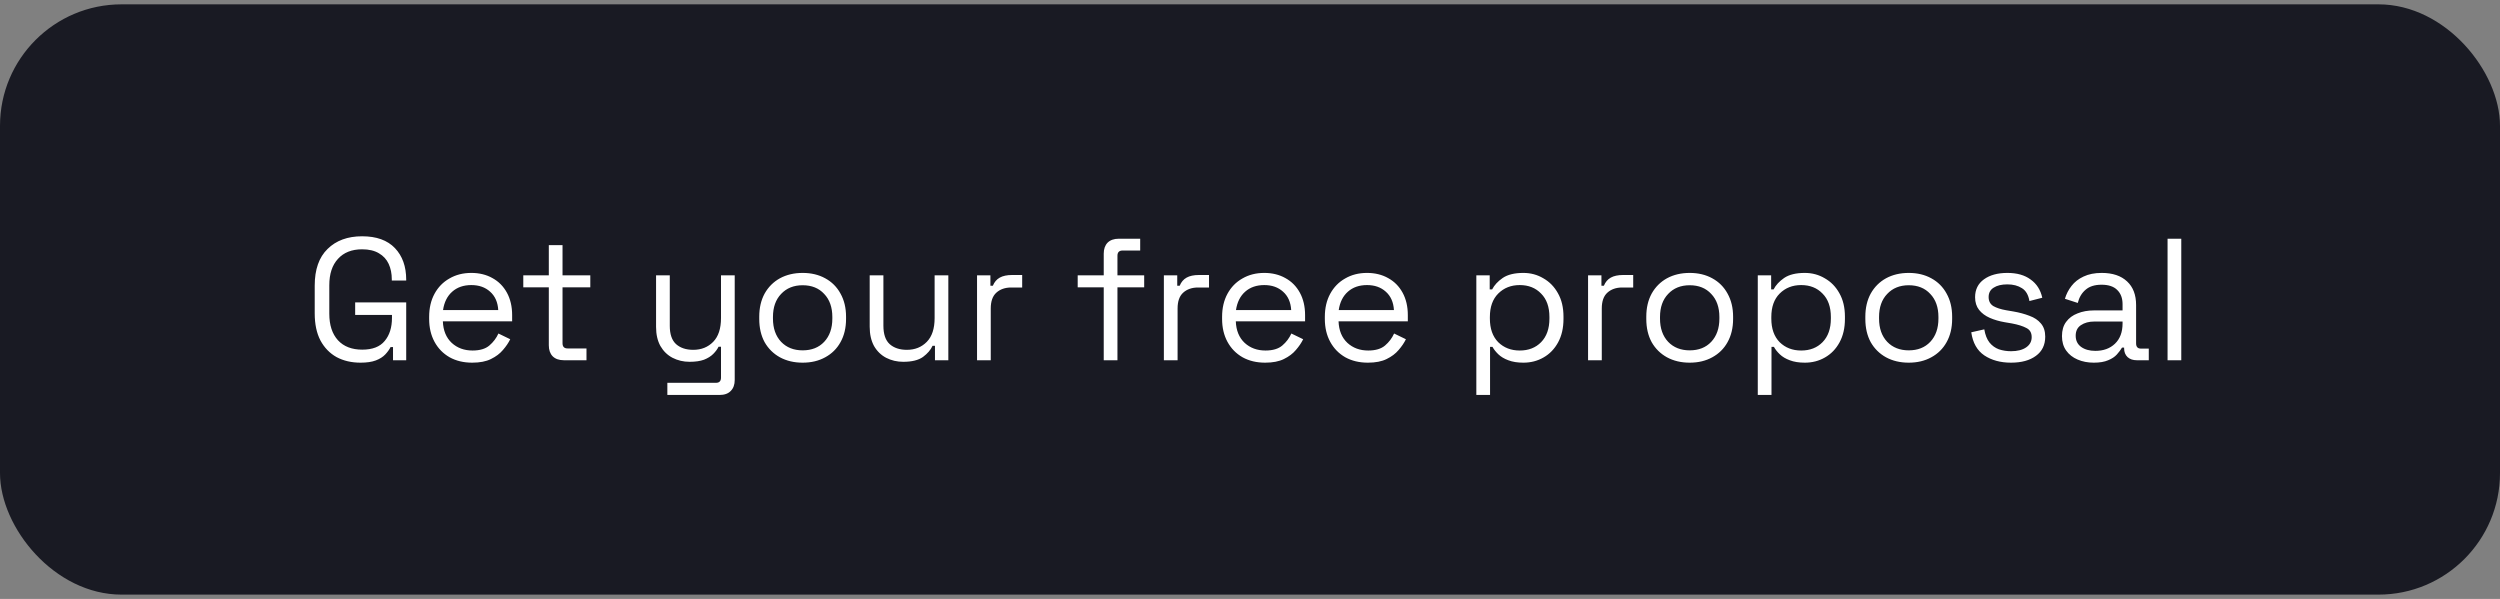 <svg width="288" height="69" viewBox="0 0 288 69" fill="none" xmlns="http://www.w3.org/2000/svg">
<rect x="0" y="0" width="288" height="69" fill="#808080" stroke="none"/>
<rect y="0.5" width="288" height="68" rx="14" fill="#191A23"/>
<path d="M41.535 41.78C40.495 41.78 39.575 41.567 38.775 41.14C37.988 40.7 37.368 40.06 36.915 39.22C36.475 38.38 36.255 37.34 36.255 36.1V32.9C36.255 31.047 36.748 29.64 37.735 28.68C38.721 27.707 40.048 27.22 41.715 27.22C43.368 27.22 44.628 27.673 45.495 28.58C46.361 29.487 46.795 30.7 46.795 32.22V32.32H45.135V32.18C45.135 31.513 45.015 30.92 44.775 30.4C44.535 29.88 44.161 29.473 43.655 29.18C43.148 28.873 42.501 28.72 41.715 28.72C40.528 28.72 39.601 29.087 38.935 29.82C38.268 30.54 37.935 31.553 37.935 32.86V36.14C37.935 37.447 38.268 38.467 38.935 39.2C39.601 39.92 40.535 40.28 41.735 40.28C42.908 40.28 43.768 39.947 44.315 39.28C44.875 38.613 45.155 37.727 45.155 36.62V36.28H40.915V34.84H46.795V41.5H45.275V39.98H44.995C44.848 40.273 44.641 40.56 44.375 40.84C44.108 41.12 43.748 41.347 43.295 41.52C42.841 41.693 42.255 41.78 41.535 41.78ZM54.398 41.78C53.411 41.78 52.544 41.573 51.798 41.16C51.051 40.733 50.471 40.14 50.058 39.38C49.645 38.62 49.438 37.74 49.438 36.74V36.5C49.438 35.487 49.645 34.6 50.058 33.84C50.471 33.08 51.044 32.493 51.778 32.08C52.511 31.653 53.351 31.44 54.298 31.44C55.218 31.44 56.031 31.64 56.738 32.04C57.444 32.427 57.998 32.987 58.398 33.72C58.798 34.453 58.998 35.313 58.998 36.3V37.02H51.018C51.058 38.073 51.398 38.9 52.038 39.5C52.678 40.087 53.478 40.38 54.438 40.38C55.278 40.38 55.925 40.187 56.378 39.8C56.831 39.413 57.178 38.953 57.418 38.42L58.778 39.08C58.578 39.493 58.298 39.907 57.938 40.32C57.591 40.733 57.131 41.08 56.558 41.36C55.998 41.64 55.278 41.78 54.398 41.78ZM51.038 35.72H57.398C57.344 34.813 57.031 34.107 56.458 33.6C55.898 33.093 55.178 32.84 54.298 32.84C53.404 32.84 52.671 33.093 52.098 33.6C51.525 34.107 51.171 34.813 51.038 35.72ZM64.963 41.5C64.403 41.5 63.97 41.347 63.663 41.04C63.37 40.733 63.223 40.313 63.223 39.78V33.1H60.283V31.72H63.223V28.24H64.803V31.72H68.003V33.1H64.803V39.54C64.803 39.94 64.996 40.14 65.383 40.14H67.563V41.5H64.963ZM76.879 45.5V44.1H82.479C82.866 44.1 83.059 43.9 83.059 43.5V39.94H82.779C82.646 40.22 82.439 40.5 82.159 40.78C81.892 41.047 81.539 41.267 81.099 41.44C80.659 41.6 80.106 41.68 79.439 41.68C78.732 41.68 78.079 41.527 77.479 41.22C76.892 40.913 76.426 40.46 76.079 39.86C75.746 39.26 75.579 38.527 75.579 37.66V31.72H77.159V37.54C77.159 38.5 77.399 39.2 77.879 39.64C78.372 40.08 79.032 40.3 79.859 40.3C80.792 40.3 81.559 39.993 82.159 39.38C82.759 38.767 83.059 37.853 83.059 36.64V31.72H84.639V43.78C84.639 44.313 84.486 44.733 84.179 45.04C83.886 45.347 83.452 45.5 82.879 45.5H76.879ZM92.465 41.78C91.478 41.78 90.605 41.573 89.845 41.16C89.099 40.747 88.512 40.167 88.085 39.42C87.672 38.66 87.465 37.767 87.465 36.74V36.48C87.465 35.467 87.672 34.58 88.085 33.82C88.512 33.06 89.099 32.473 89.845 32.06C90.605 31.647 91.478 31.44 92.465 31.44C93.452 31.44 94.319 31.647 95.065 32.06C95.825 32.473 96.412 33.06 96.825 33.82C97.252 34.58 97.465 35.467 97.465 36.48V36.74C97.465 37.767 97.252 38.66 96.825 39.42C96.412 40.167 95.825 40.747 95.065 41.16C94.319 41.573 93.452 41.78 92.465 41.78ZM92.465 40.36C93.505 40.36 94.332 40.033 94.945 39.38C95.572 38.713 95.885 37.82 95.885 36.7V36.52C95.885 35.4 95.572 34.513 94.945 33.86C94.332 33.193 93.505 32.86 92.465 32.86C91.439 32.86 90.612 33.193 89.985 33.86C89.359 34.513 89.045 35.4 89.045 36.52V36.7C89.045 37.82 89.359 38.713 89.985 39.38C90.612 40.033 91.439 40.36 92.465 40.36ZM104.048 41.68C103.342 41.68 102.688 41.527 102.088 41.22C101.502 40.913 101.035 40.46 100.688 39.86C100.355 39.247 100.188 38.507 100.188 37.64V31.72H101.768V37.52C101.768 38.493 102.008 39.2 102.488 39.64C102.982 40.08 103.642 40.3 104.468 40.3C105.402 40.3 106.168 39.993 106.768 39.38C107.368 38.767 107.668 37.853 107.668 36.64V31.72H109.248V41.5H107.708V39.84H107.428C107.215 40.307 106.848 40.733 106.328 41.12C105.808 41.493 105.048 41.68 104.048 41.68ZM112.555 41.5V31.72H114.095V32.92H114.375C114.548 32.493 114.815 32.18 115.175 31.98C115.535 31.78 116.008 31.68 116.595 31.68H117.755V33.12H116.495C115.788 33.12 115.215 33.32 114.775 33.72C114.348 34.107 114.135 34.713 114.135 35.54V41.5H112.555ZM127.15 41.5V33.1H124.15V31.72H127.15V29.22C127.15 28.687 127.297 28.267 127.59 27.96C127.897 27.653 128.33 27.5 128.89 27.5H131.35V28.86H129.33C128.93 28.86 128.73 29.06 128.73 29.46V31.72H131.81V33.1H128.73V41.5H127.15ZM134.078 41.5V31.72H135.618V32.92H135.898C136.071 32.493 136.338 32.18 136.698 31.98C137.058 31.78 137.531 31.68 138.118 31.68H139.278V33.12H138.018C137.311 33.12 136.738 33.32 136.298 33.72C135.871 34.107 135.658 34.713 135.658 35.54V41.5H134.078ZM145.745 41.78C144.759 41.78 143.892 41.573 143.145 41.16C142.399 40.733 141.819 40.14 141.405 39.38C140.992 38.62 140.785 37.74 140.785 36.74V36.5C140.785 35.487 140.992 34.6 141.405 33.84C141.819 33.08 142.392 32.493 143.125 32.08C143.859 31.653 144.699 31.44 145.645 31.44C146.565 31.44 147.379 31.64 148.085 32.04C148.792 32.427 149.345 32.987 149.745 33.72C150.145 34.453 150.345 35.313 150.345 36.3V37.02H142.365C142.405 38.073 142.745 38.9 143.385 39.5C144.025 40.087 144.825 40.38 145.785 40.38C146.625 40.38 147.272 40.187 147.725 39.8C148.179 39.413 148.525 38.953 148.765 38.42L150.125 39.08C149.925 39.493 149.645 39.907 149.285 40.32C148.939 40.733 148.479 41.08 147.905 41.36C147.345 41.64 146.625 41.78 145.745 41.78ZM142.385 35.72H148.745C148.692 34.813 148.379 34.107 147.805 33.6C147.245 33.093 146.525 32.84 145.645 32.84C144.752 32.84 144.019 33.093 143.445 33.6C142.872 34.107 142.519 34.813 142.385 35.72ZM157.581 41.78C156.595 41.78 155.728 41.573 154.981 41.16C154.235 40.733 153.655 40.14 153.241 39.38C152.828 38.62 152.621 37.74 152.621 36.74V36.5C152.621 35.487 152.828 34.6 153.241 33.84C153.655 33.08 154.228 32.493 154.961 32.08C155.695 31.653 156.535 31.44 157.481 31.44C158.401 31.44 159.215 31.64 159.921 32.04C160.628 32.427 161.181 32.987 161.581 33.72C161.981 34.453 162.181 35.313 162.181 36.3V37.02H154.201C154.241 38.073 154.581 38.9 155.221 39.5C155.861 40.087 156.661 40.38 157.621 40.38C158.461 40.38 159.108 40.187 159.561 39.8C160.015 39.413 160.361 38.953 160.601 38.42L161.961 39.08C161.761 39.493 161.481 39.907 161.121 40.32C160.775 40.733 160.315 41.08 159.741 41.36C159.181 41.64 158.461 41.78 157.581 41.78ZM154.221 35.72H160.581C160.528 34.813 160.215 34.107 159.641 33.6C159.081 33.093 158.361 32.84 157.481 32.84C156.588 32.84 155.855 33.093 155.281 33.6C154.708 34.107 154.355 34.813 154.221 35.72ZM170.074 45.5V31.72H171.614V33.34H171.894C172.147 32.847 172.554 32.407 173.114 32.02C173.687 31.633 174.481 31.44 175.494 31.44C176.334 31.44 177.101 31.647 177.794 32.06C178.501 32.46 179.061 33.033 179.474 33.78C179.901 34.527 180.114 35.427 180.114 36.48V36.74C180.114 37.78 179.907 38.68 179.494 39.44C179.081 40.2 178.521 40.78 177.814 41.18C177.121 41.58 176.347 41.78 175.494 41.78C174.814 41.78 174.234 41.687 173.754 41.5C173.287 41.327 172.907 41.1 172.614 40.82C172.321 40.54 172.094 40.253 171.934 39.96H171.654V45.5H170.074ZM175.074 40.38C176.087 40.38 176.907 40.06 177.534 39.42C178.174 38.767 178.494 37.86 178.494 36.7V36.52C178.494 35.36 178.174 34.46 177.534 33.82C176.907 33.167 176.087 32.84 175.074 32.84C174.074 32.84 173.247 33.167 172.594 33.82C171.954 34.46 171.634 35.36 171.634 36.52V36.7C171.634 37.86 171.954 38.767 172.594 39.42C173.247 40.06 174.074 40.38 175.074 40.38ZM182.945 41.5V31.72H184.485V32.92H184.765C184.938 32.493 185.205 32.18 185.565 31.98C185.925 31.78 186.398 31.68 186.985 31.68H188.145V33.12H186.885C186.178 33.12 185.605 33.32 185.165 33.72C184.738 34.107 184.525 34.713 184.525 35.54V41.5H182.945ZM194.653 41.78C193.666 41.78 192.793 41.573 192.033 41.16C191.286 40.747 190.699 40.167 190.273 39.42C189.859 38.66 189.653 37.767 189.653 36.74V36.48C189.653 35.467 189.859 34.58 190.273 33.82C190.699 33.06 191.286 32.473 192.033 32.06C192.793 31.647 193.666 31.44 194.653 31.44C195.639 31.44 196.506 31.647 197.253 32.06C198.013 32.473 198.599 33.06 199.013 33.82C199.439 34.58 199.653 35.467 199.653 36.48V36.74C199.653 37.767 199.439 38.66 199.013 39.42C198.599 40.167 198.013 40.747 197.253 41.16C196.506 41.573 195.639 41.78 194.653 41.78ZM194.653 40.36C195.693 40.36 196.519 40.033 197.133 39.38C197.759 38.713 198.073 37.82 198.073 36.7V36.52C198.073 35.4 197.759 34.513 197.133 33.86C196.519 33.193 195.693 32.86 194.653 32.86C193.626 32.86 192.799 33.193 192.173 33.86C191.546 34.513 191.233 35.4 191.233 36.52V36.7C191.233 37.82 191.546 38.713 192.173 39.38C192.799 40.033 193.626 40.36 194.653 40.36ZM202.496 45.5V31.72H204.036V33.34H204.316C204.569 32.847 204.976 32.407 205.536 32.02C206.109 31.633 206.903 31.44 207.916 31.44C208.756 31.44 209.523 31.647 210.216 32.06C210.923 32.46 211.483 33.033 211.896 33.78C212.323 34.527 212.536 35.427 212.536 36.48V36.74C212.536 37.78 212.329 38.68 211.916 39.44C211.503 40.2 210.943 40.78 210.236 41.18C209.543 41.58 208.769 41.78 207.916 41.78C207.236 41.78 206.656 41.687 206.176 41.5C205.709 41.327 205.329 41.1 205.036 40.82C204.743 40.54 204.516 40.253 204.356 39.96H204.076V45.5H202.496ZM207.496 40.38C208.509 40.38 209.329 40.06 209.956 39.42C210.596 38.767 210.916 37.86 210.916 36.7V36.52C210.916 35.36 210.596 34.46 209.956 33.82C209.329 33.167 208.509 32.84 207.496 32.84C206.496 32.84 205.669 33.167 205.016 33.82C204.376 34.46 204.056 35.36 204.056 36.52V36.7C204.056 37.86 204.376 38.767 205.016 39.42C205.669 40.06 206.496 40.38 207.496 40.38ZM219.887 41.78C218.9 41.78 218.027 41.573 217.267 41.16C216.52 40.747 215.934 40.167 215.507 39.42C215.094 38.66 214.887 37.767 214.887 36.74V36.48C214.887 35.467 215.094 34.58 215.507 33.82C215.934 33.06 216.52 32.473 217.267 32.06C218.027 31.647 218.9 31.44 219.887 31.44C220.874 31.44 221.74 31.647 222.487 32.06C223.247 32.473 223.834 33.06 224.247 33.82C224.674 34.58 224.887 35.467 224.887 36.48V36.74C224.887 37.767 224.674 38.66 224.247 39.42C223.834 40.167 223.247 40.747 222.487 41.16C221.74 41.573 220.874 41.78 219.887 41.78ZM219.887 40.36C220.927 40.36 221.754 40.033 222.367 39.38C222.994 38.713 223.307 37.82 223.307 36.7V36.52C223.307 35.4 222.994 34.513 222.367 33.86C221.754 33.193 220.927 32.86 219.887 32.86C218.86 32.86 218.034 33.193 217.407 33.86C216.78 34.513 216.467 35.4 216.467 36.52V36.7C216.467 37.82 216.78 38.713 217.407 39.38C218.034 40.033 218.86 40.36 219.887 40.36ZM231.67 41.78C230.457 41.78 229.43 41.5 228.59 40.94C227.764 40.38 227.264 39.493 227.09 38.28L228.59 37.94C228.697 38.58 228.897 39.087 229.19 39.46C229.484 39.82 229.844 40.08 230.27 40.24C230.71 40.387 231.177 40.46 231.67 40.46C232.404 40.46 232.984 40.313 233.41 40.02C233.837 39.727 234.05 39.333 234.05 38.84C234.05 38.333 233.844 37.98 233.43 37.78C233.03 37.567 232.477 37.393 231.77 37.26L230.95 37.12C230.324 37.013 229.75 36.847 229.23 36.62C228.71 36.393 228.297 36.087 227.99 35.7C227.684 35.313 227.53 34.827 227.53 34.24C227.53 33.36 227.87 32.673 228.55 32.18C229.23 31.687 230.13 31.44 231.25 31.44C232.357 31.44 233.25 31.693 233.93 32.2C234.624 32.693 235.07 33.393 235.27 34.3L233.79 34.68C233.67 33.973 233.384 33.48 232.93 33.2C232.477 32.907 231.917 32.76 231.25 32.76C230.584 32.76 230.057 32.887 229.67 33.14C229.284 33.38 229.09 33.74 229.09 34.22C229.09 34.687 229.27 35.033 229.63 35.26C230.004 35.473 230.497 35.633 231.11 35.74L231.93 35.88C232.624 36 233.244 36.167 233.79 36.38C234.35 36.58 234.79 36.873 235.11 37.26C235.444 37.647 235.61 38.153 235.61 38.78C235.61 39.74 235.25 40.48 234.53 41C233.824 41.52 232.87 41.78 231.67 41.78ZM241.199 41.78C240.519 41.78 239.899 41.66 239.339 41.42C238.779 41.18 238.339 40.833 238.019 40.38C237.699 39.927 237.539 39.373 237.539 38.72C237.539 38.053 237.699 37.507 238.019 37.08C238.339 36.64 238.779 36.313 239.339 36.1C239.899 35.873 240.526 35.76 241.219 35.76H244.519V35.04C244.519 34.347 244.312 33.8 243.899 33.4C243.499 33 242.899 32.8 242.099 32.8C241.312 32.8 240.699 32.993 240.259 33.38C239.819 33.753 239.519 34.26 239.359 34.9L237.879 34.42C238.039 33.873 238.292 33.38 238.639 32.94C238.986 32.487 239.446 32.127 240.019 31.86C240.606 31.58 241.306 31.44 242.119 31.44C243.372 31.44 244.346 31.767 245.039 32.42C245.732 33.06 246.079 33.967 246.079 35.14V39.56C246.079 39.96 246.266 40.16 246.639 40.16H247.539V41.5H246.159C245.719 41.5 245.366 41.38 245.099 41.14C244.832 40.887 244.699 40.553 244.699 40.14V40.04H244.459C244.312 40.293 244.112 40.56 243.859 40.84C243.619 41.107 243.286 41.327 242.859 41.5C242.432 41.687 241.879 41.78 241.199 41.78ZM241.379 40.42C242.312 40.42 243.066 40.147 243.639 39.6C244.226 39.04 244.519 38.26 244.519 37.26V37.04H241.279C240.652 37.04 240.132 37.18 239.719 37.46C239.319 37.727 239.119 38.133 239.119 38.68C239.119 39.227 239.326 39.653 239.739 39.96C240.166 40.267 240.712 40.42 241.379 40.42ZM249.703 41.5V27.5H251.283V41.5H249.703Z" fill="white"/>
</svg>
